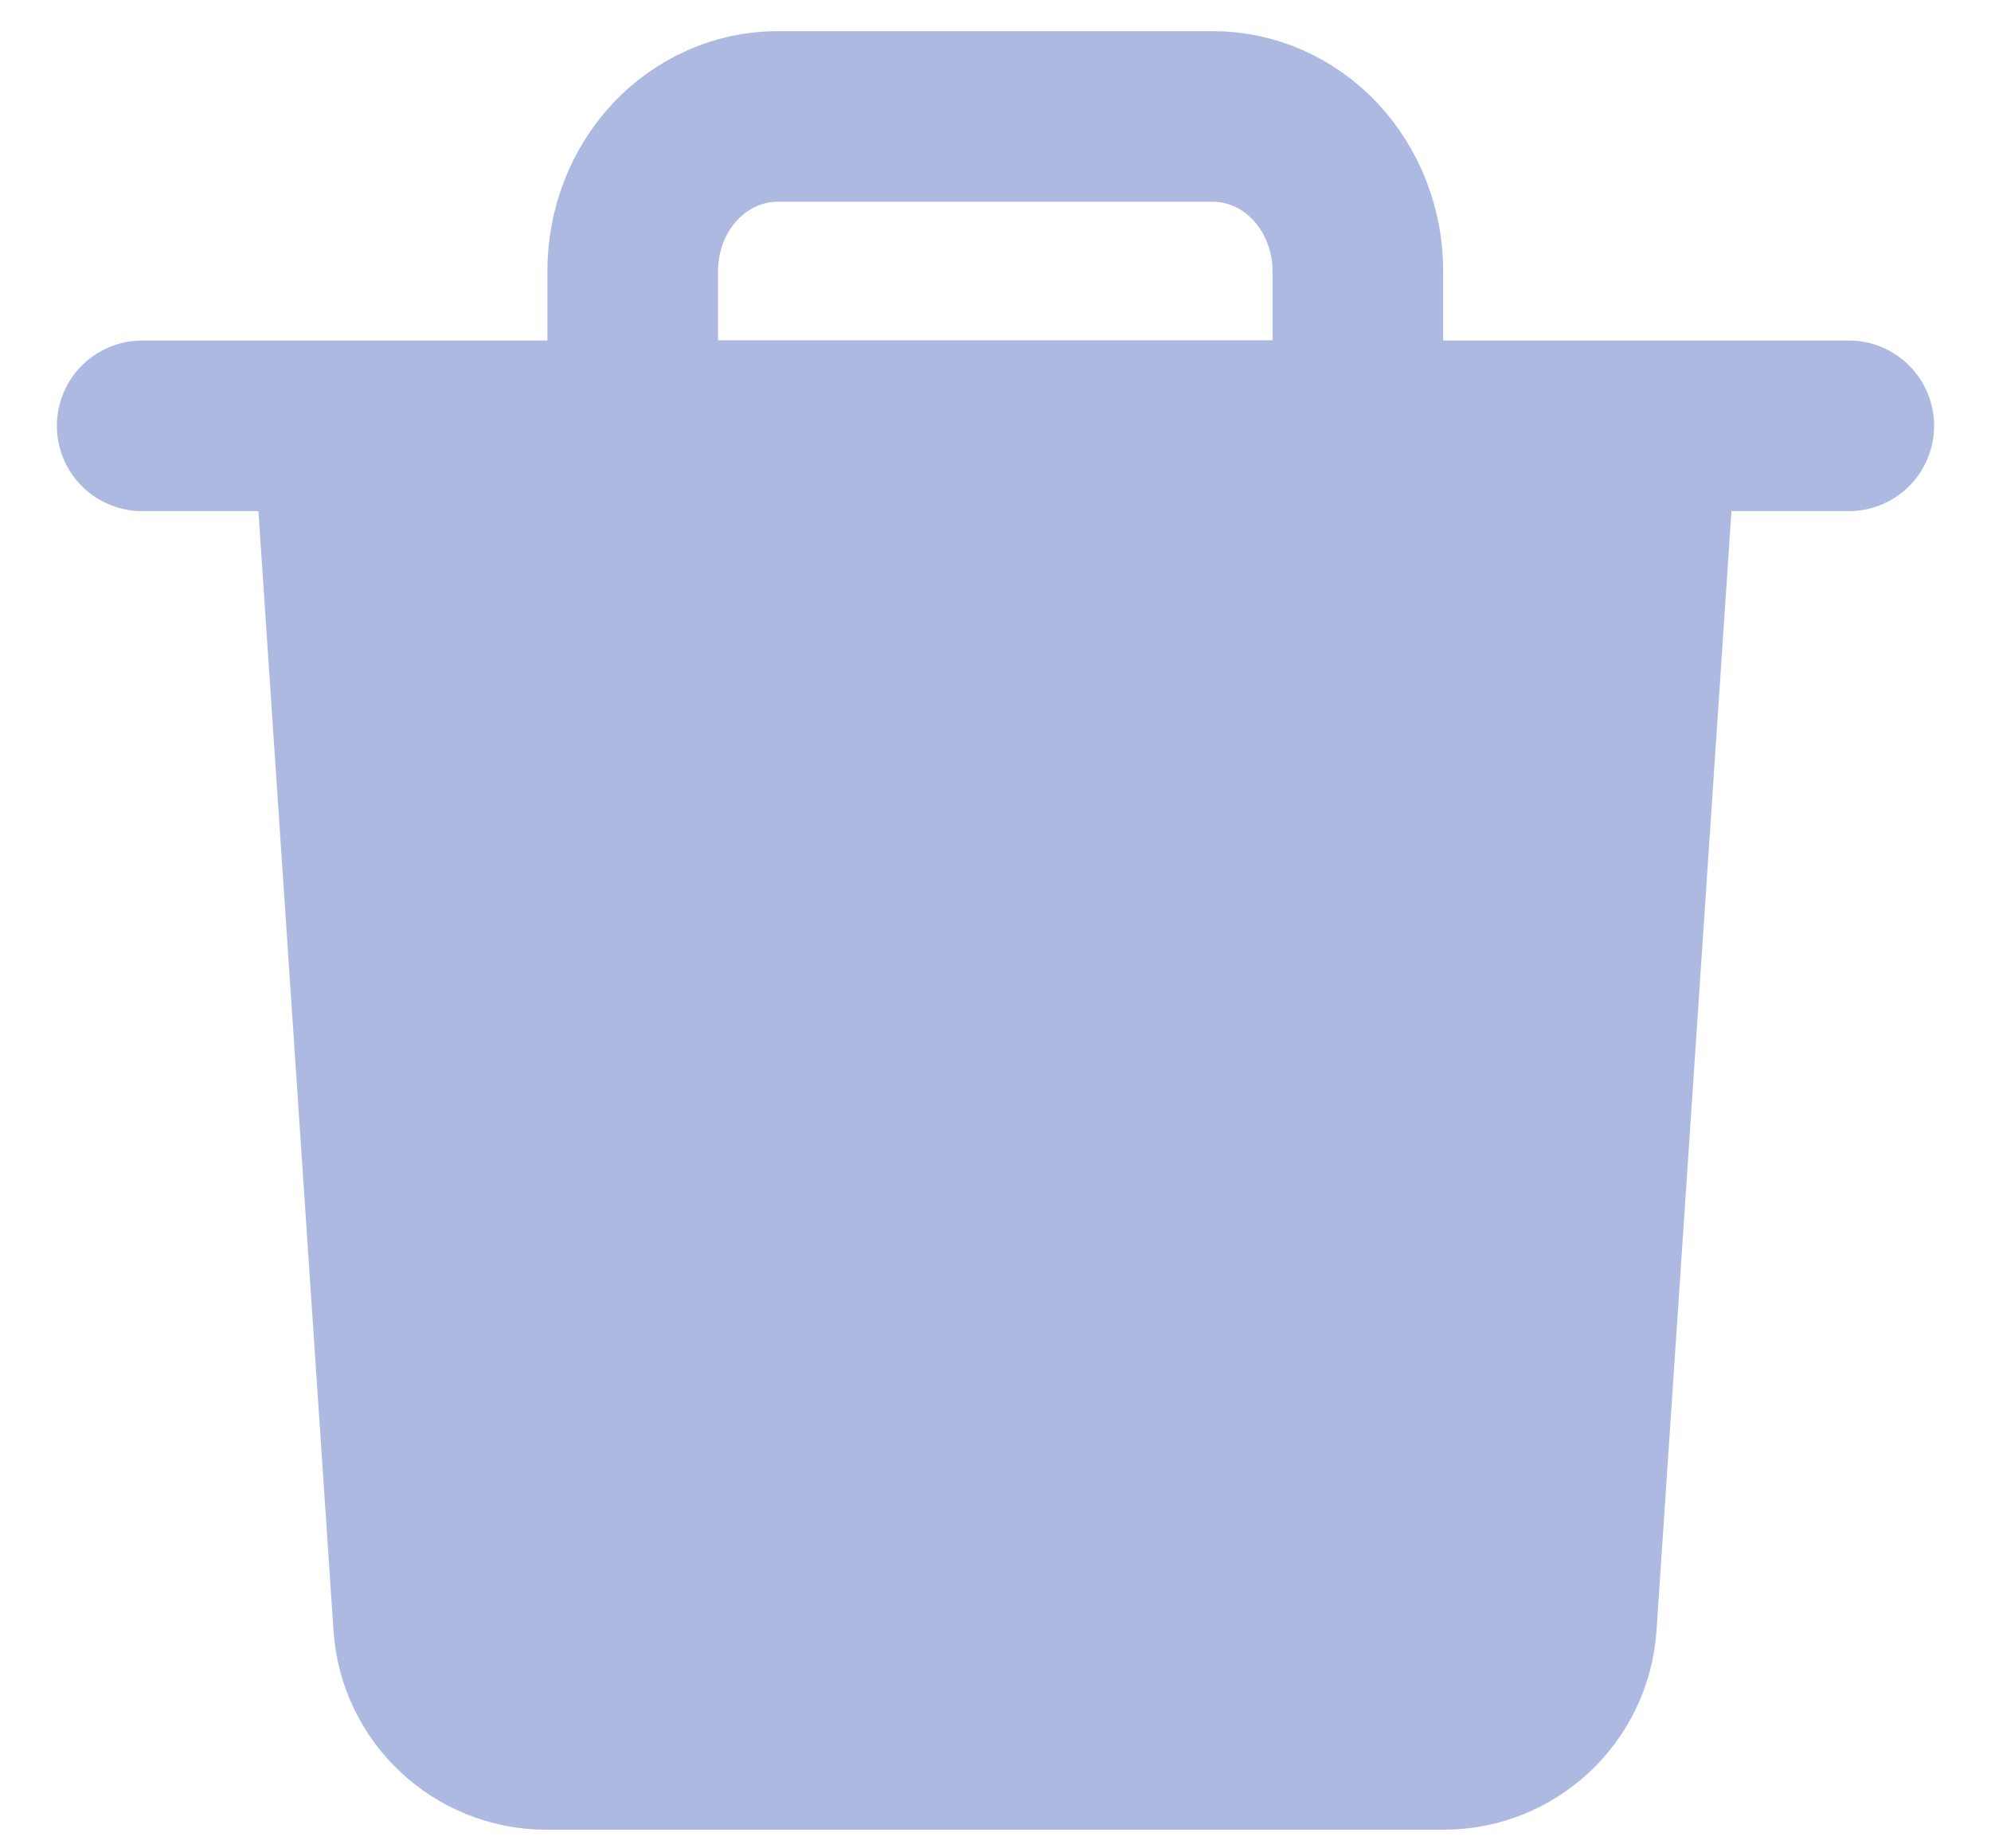 <svg width="14" height="13" viewBox="0 0 14 13" fill="none" xmlns="http://www.w3.org/2000/svg">
<path d="M11.149 11.436C11.113 11.961 10.677 12.369 10.151 12.369H3.842C3.316 12.369 2.879 11.961 2.844 11.436L2.278 2.995H11.714L11.149 11.436Z" fill="#AEB9E1" stroke="#AEB9E1" stroke-linecap="round" stroke-linejoin="round"/>
<path d="M1 2.995H13" stroke="#AEB9E1" stroke-width="1.2" stroke-linecap="round" stroke-linejoin="round"/>
<path d="M8.528 0.819H5.469C5.198 0.819 4.939 0.933 4.747 1.137C4.556 1.341 4.449 1.618 4.449 1.906V2.994H9.548V1.906C9.548 1.618 9.44 1.341 9.249 1.137C9.058 0.933 8.798 0.819 8.528 0.819Z" stroke="#AEB9E1" stroke-width="1.2" stroke-linecap="round" stroke-linejoin="round"/>
</svg>
